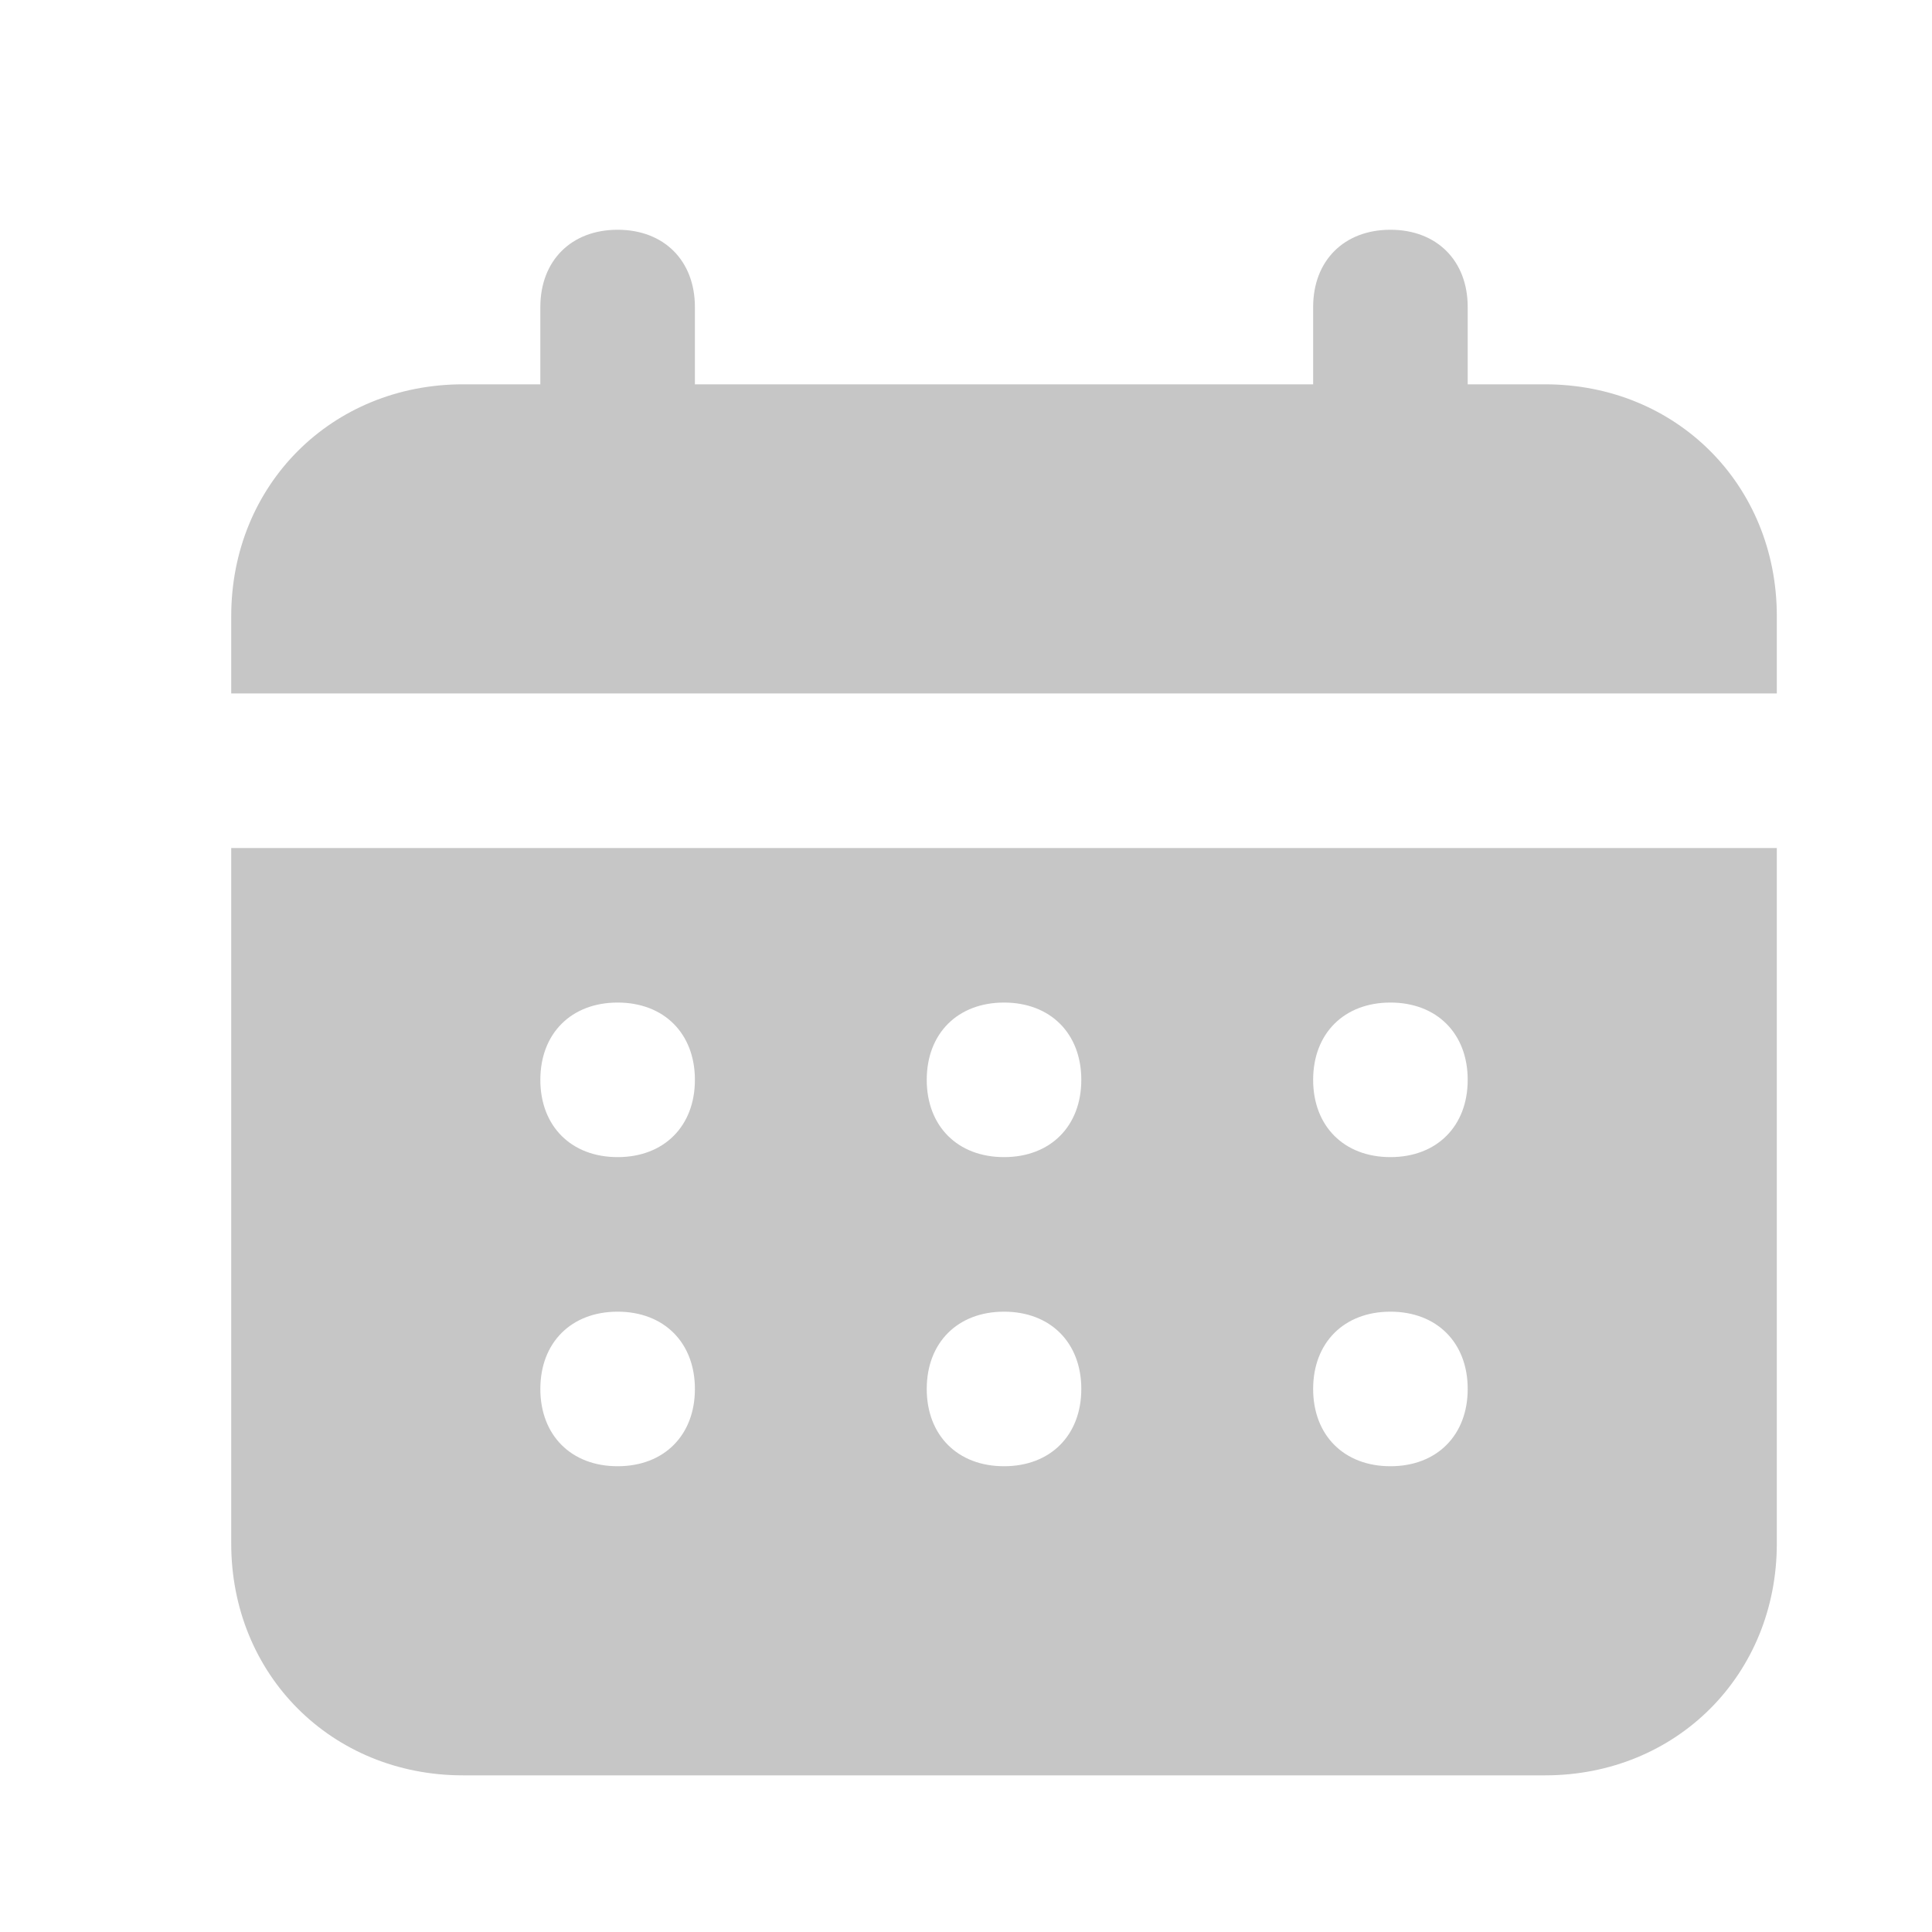<svg width="25" height="25" viewBox="0 0 25 25" fill="none" xmlns="http://www.w3.org/2000/svg">
<path d="M19.992 4.973H18.992V3.973C18.992 3.373 18.592 2.973 17.992 2.973C17.392 2.973 16.992 3.373 16.992 3.973V4.973H8.992V3.973C8.992 3.373 8.592 2.973 7.992 2.973C7.392 2.973 6.992 3.373 6.992 3.973V4.973H5.992C4.292 4.973 2.992 6.273 2.992 7.973V8.973H22.992V7.973C22.992 6.273 21.692 4.973 19.992 4.973ZM2.992 19.973C2.992 21.673 4.292 22.973 5.992 22.973H19.992C21.692 22.973 22.992 21.673 22.992 19.973V10.973H2.992V19.973ZM17.992 12.973C18.592 12.973 18.992 13.373 18.992 13.973C18.992 14.573 18.592 14.973 17.992 14.973C17.392 14.973 16.992 14.573 16.992 13.973C16.992 13.373 17.392 12.973 17.992 12.973ZM17.992 16.973C18.592 16.973 18.992 17.373 18.992 17.973C18.992 18.573 18.592 18.973 17.992 18.973C17.392 18.973 16.992 18.573 16.992 17.973C16.992 17.373 17.392 16.973 17.992 16.973ZM12.992 12.973C13.592 12.973 13.992 13.373 13.992 13.973C13.992 14.573 13.592 14.973 12.992 14.973C12.392 14.973 11.992 14.573 11.992 13.973C11.992 13.373 12.392 12.973 12.992 12.973ZM12.992 16.973C13.592 16.973 13.992 17.373 13.992 17.973C13.992 18.573 13.592 18.973 12.992 18.973C12.392 18.973 11.992 18.573 11.992 17.973C11.992 17.373 12.392 16.973 12.992 16.973ZM7.992 12.973C8.592 12.973 8.992 13.373 8.992 13.973C8.992 14.573 8.592 14.973 7.992 14.973C7.392 14.973 6.992 14.573 6.992 13.973C6.992 13.373 7.392 12.973 7.992 12.973ZM7.992 16.973C8.592 16.973 8.992 17.373 8.992 17.973C8.992 18.573 8.592 18.973 7.992 18.973C7.392 18.973 6.992 18.573 6.992 17.973C6.992 17.373 7.392 16.973 7.992 16.973Z" fill="#C6C6C6"/>
</svg>
